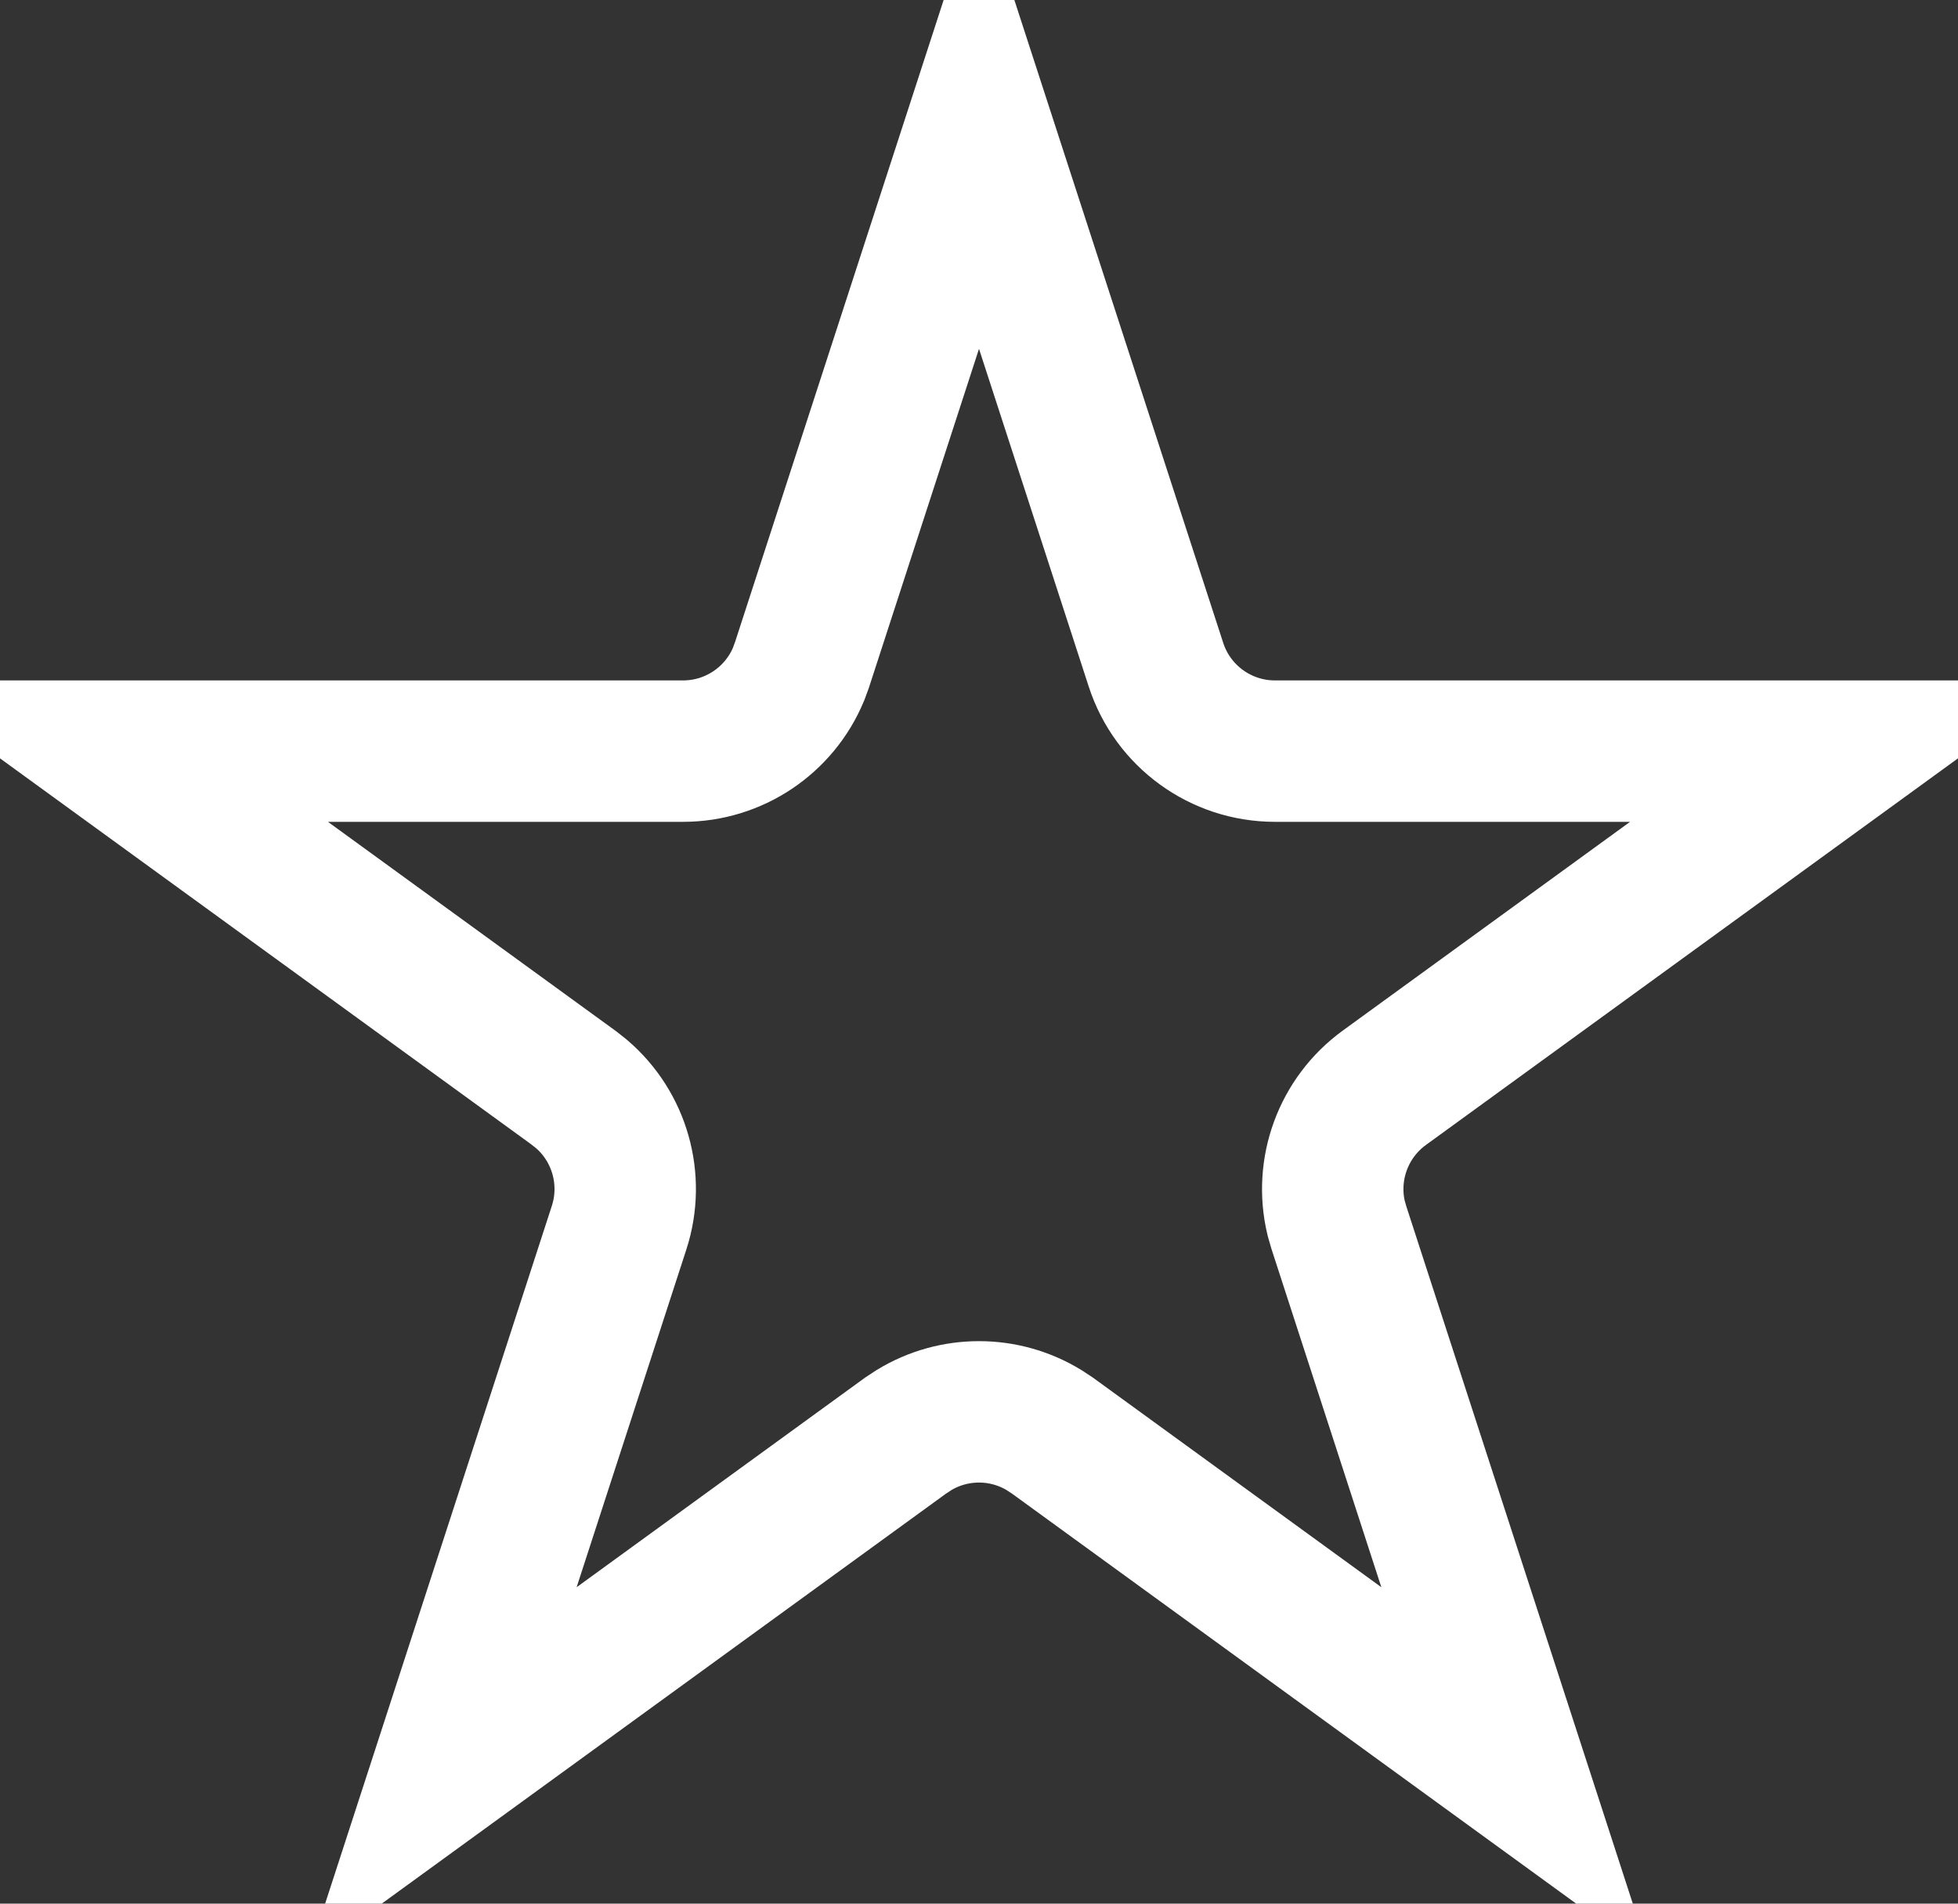 <svg width="36" height="35" viewBox="0 0 36 35" fill="none" xmlns="http://www.w3.org/2000/svg">
<rect x="0" y="0" width="36" height="35" fill="#333333" stroke="none"/>
<path d="M21.254 12.222C21.562 13.169 22.445 13.81 23.441 13.81H33.971L25.452 20C24.697 20.549 24.353 21.496 24.566 22.393L24.617 22.571L27.87 32.586L19.352 26.396L19.197 26.294C18.463 25.846 17.537 25.846 16.803 26.294L16.648 26.396L8.129 32.586L11.383 22.571C11.671 21.683 11.393 20.715 10.693 20.115L10.548 20L2.029 13.81H12.559C13.493 13.81 14.327 13.247 14.682 12.396L14.746 12.222L18 2.206L21.254 12.222Z" stroke="white" stroke-width="2.6"/>
</svg>
